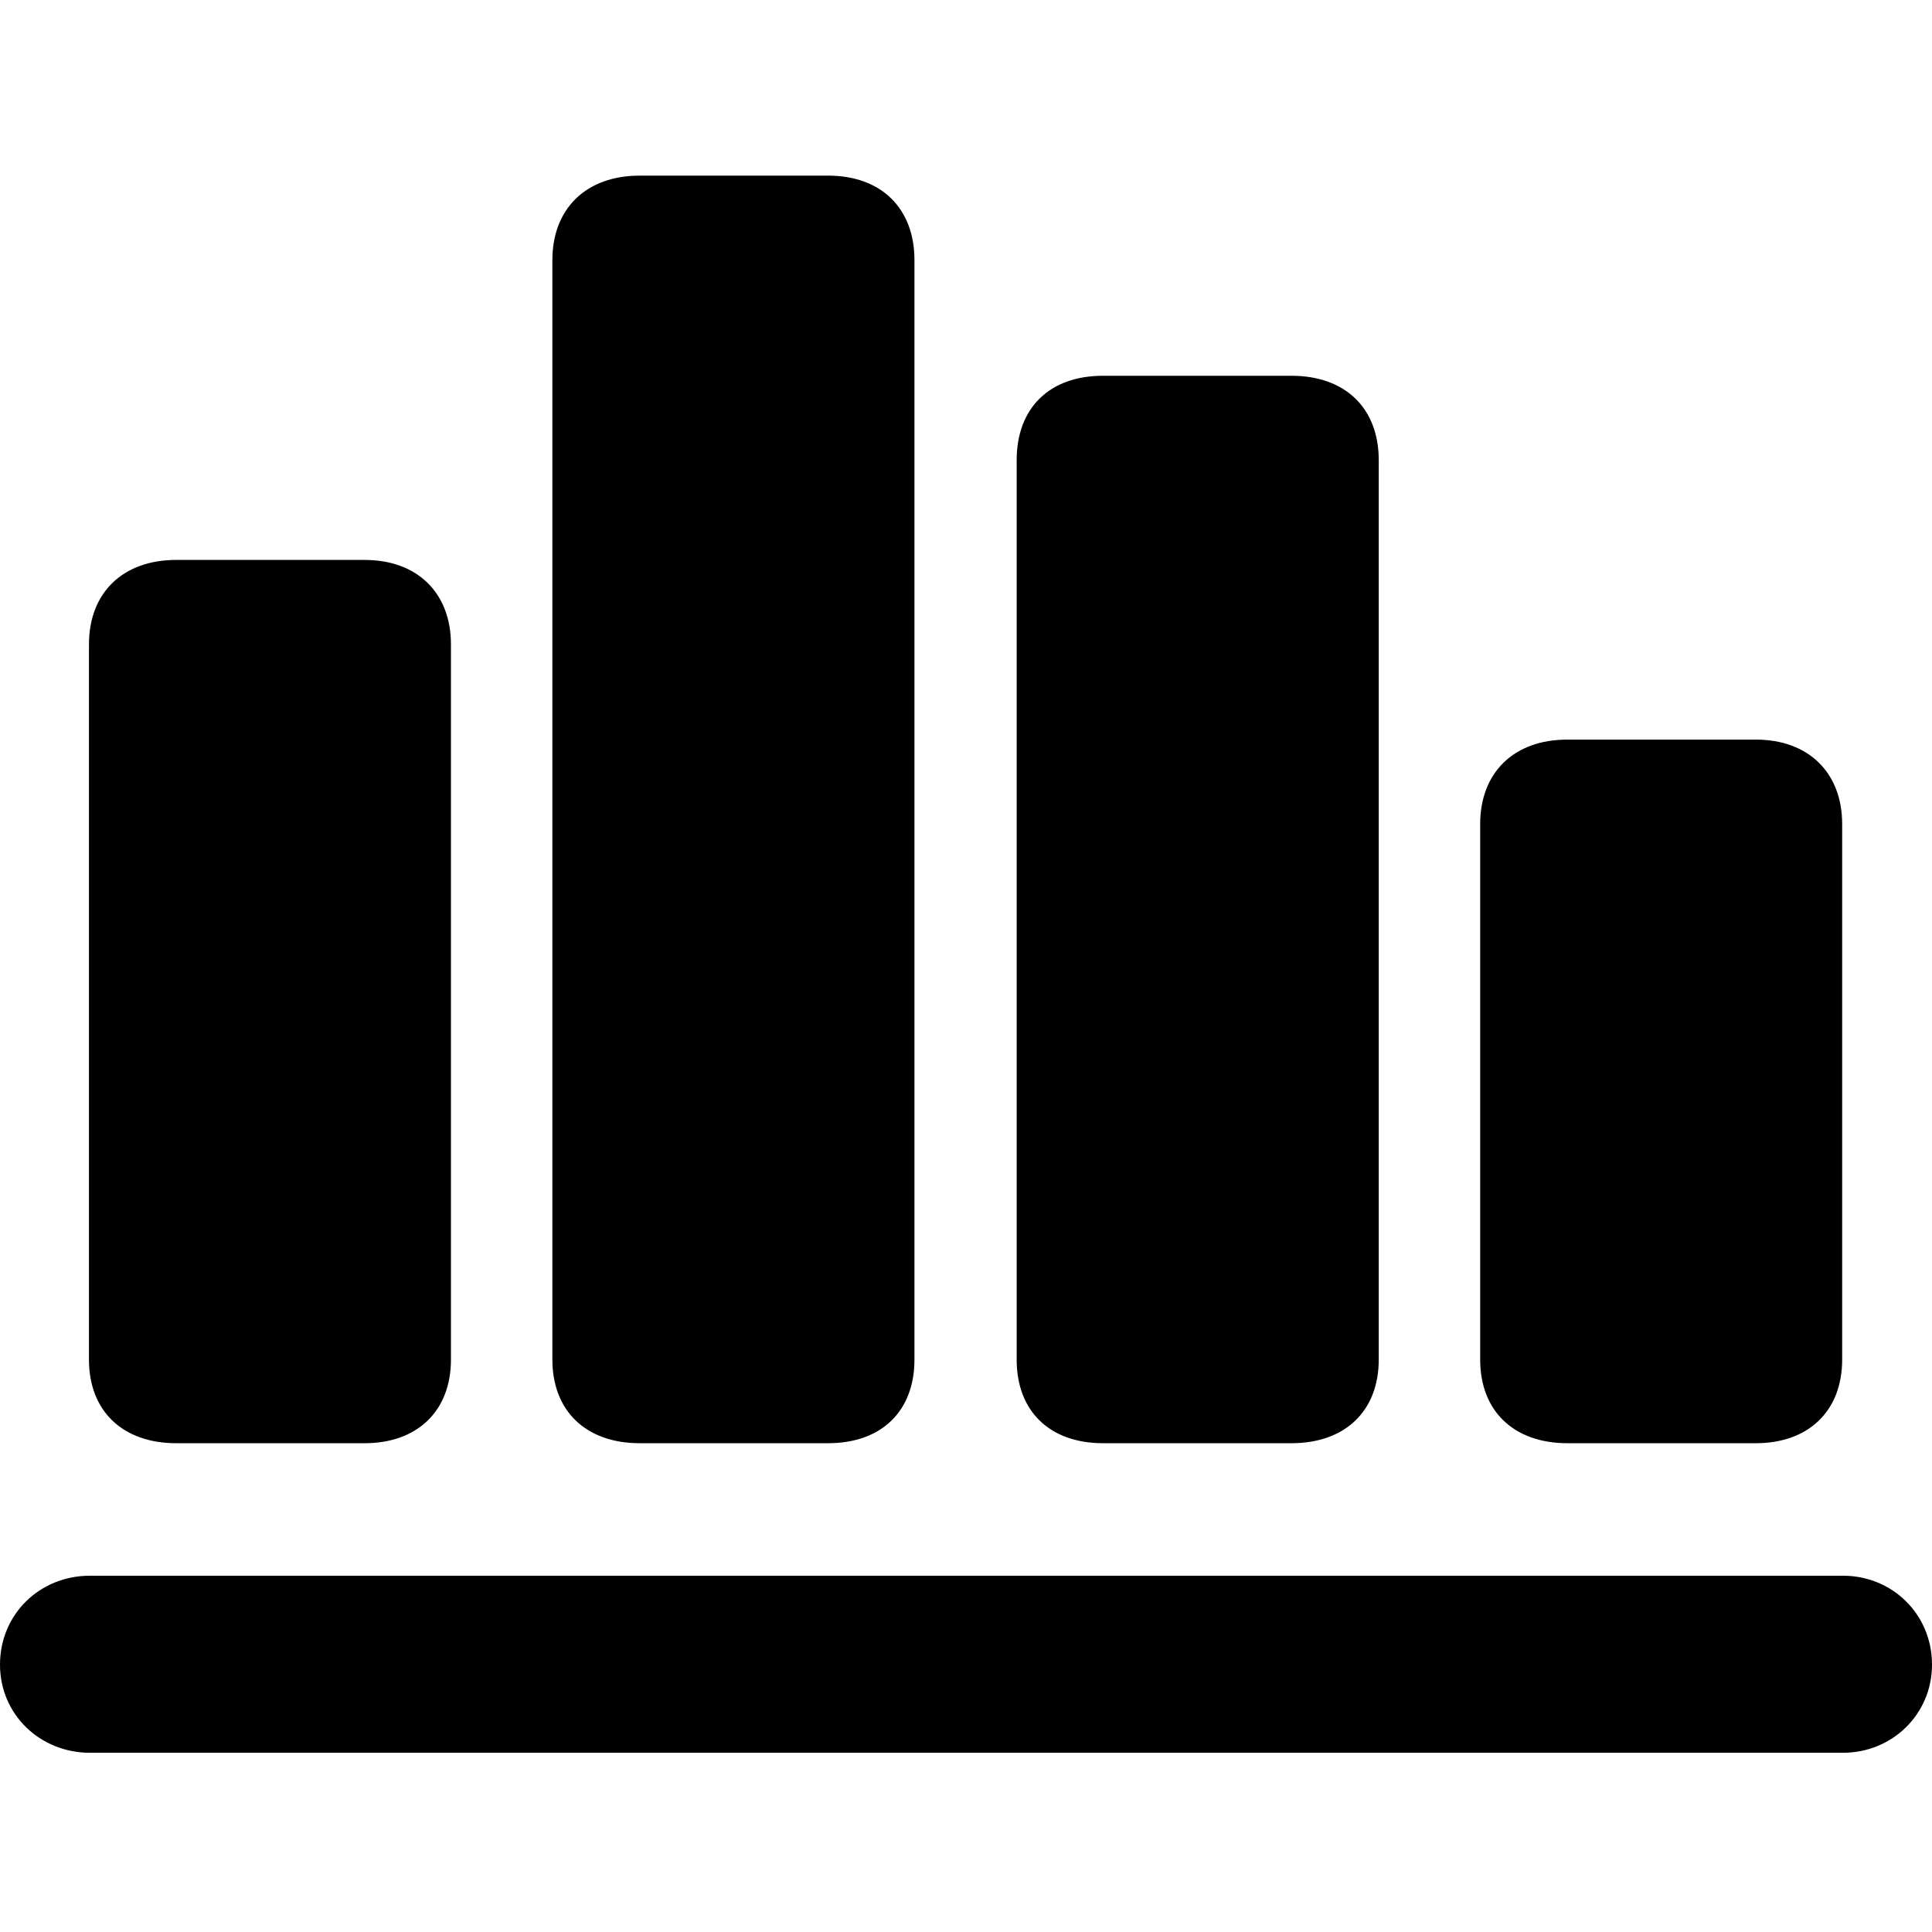 <svg xmlns="http://www.w3.org/2000/svg" viewBox="0 0 22 22">
  <path fill-rule="evenodd" d="M9.43,16.434 C10.038,16.434 10.413,16.069 10.413,15.482 L10.413,2.962 C10.413,2.375 10.038,2 9.43,2 L7.283,2 C6.675,2 6.29,2.375 6.29,2.962 L6.29,15.482 C6.29,16.069 6.675,16.434 7.283,16.434 L9.43,16.434 Z M14.707,16.434 C15.315,16.434 15.7,16.069 15.7,15.482 L15.7,5.241 C15.7,4.644 15.315,4.279 14.707,4.279 L12.56,4.279 C11.952,4.279 11.577,4.644 11.577,5.241 L11.577,15.482 C11.577,16.069 11.952,16.434 12.56,16.434 L14.707,16.434 Z M4.153,16.434 C4.75,16.434 5.135,16.069 5.135,15.482 L5.135,7.338 C5.135,6.75 4.75,6.376 4.153,6.376 L2.006,6.376 C1.398,6.376 1.013,6.75 1.013,7.338 L1.013,15.482 C1.013,16.069 1.398,16.434 2.006,16.434 L4.153,16.434 Z M19.994,16.434 C20.592,16.434 20.977,16.069 20.977,15.482 L20.977,9.384 C20.977,8.797 20.592,8.422 19.994,8.422 L17.847,8.422 C17.239,8.422 16.855,8.797 16.855,9.384 L16.855,15.482 C16.855,16.069 17.239,16.434 17.847,16.434 L19.994,16.434 Z M20.987,19.959 C21.544,19.959 22,19.523 22,18.956 C22,18.378 21.544,17.943 20.987,17.943 L1.023,17.943 C0.456,17.943 0,18.378 0,18.956 C0,19.523 0.456,19.959 1.023,19.959 L20.987,19.959 Z"/>
</svg>
